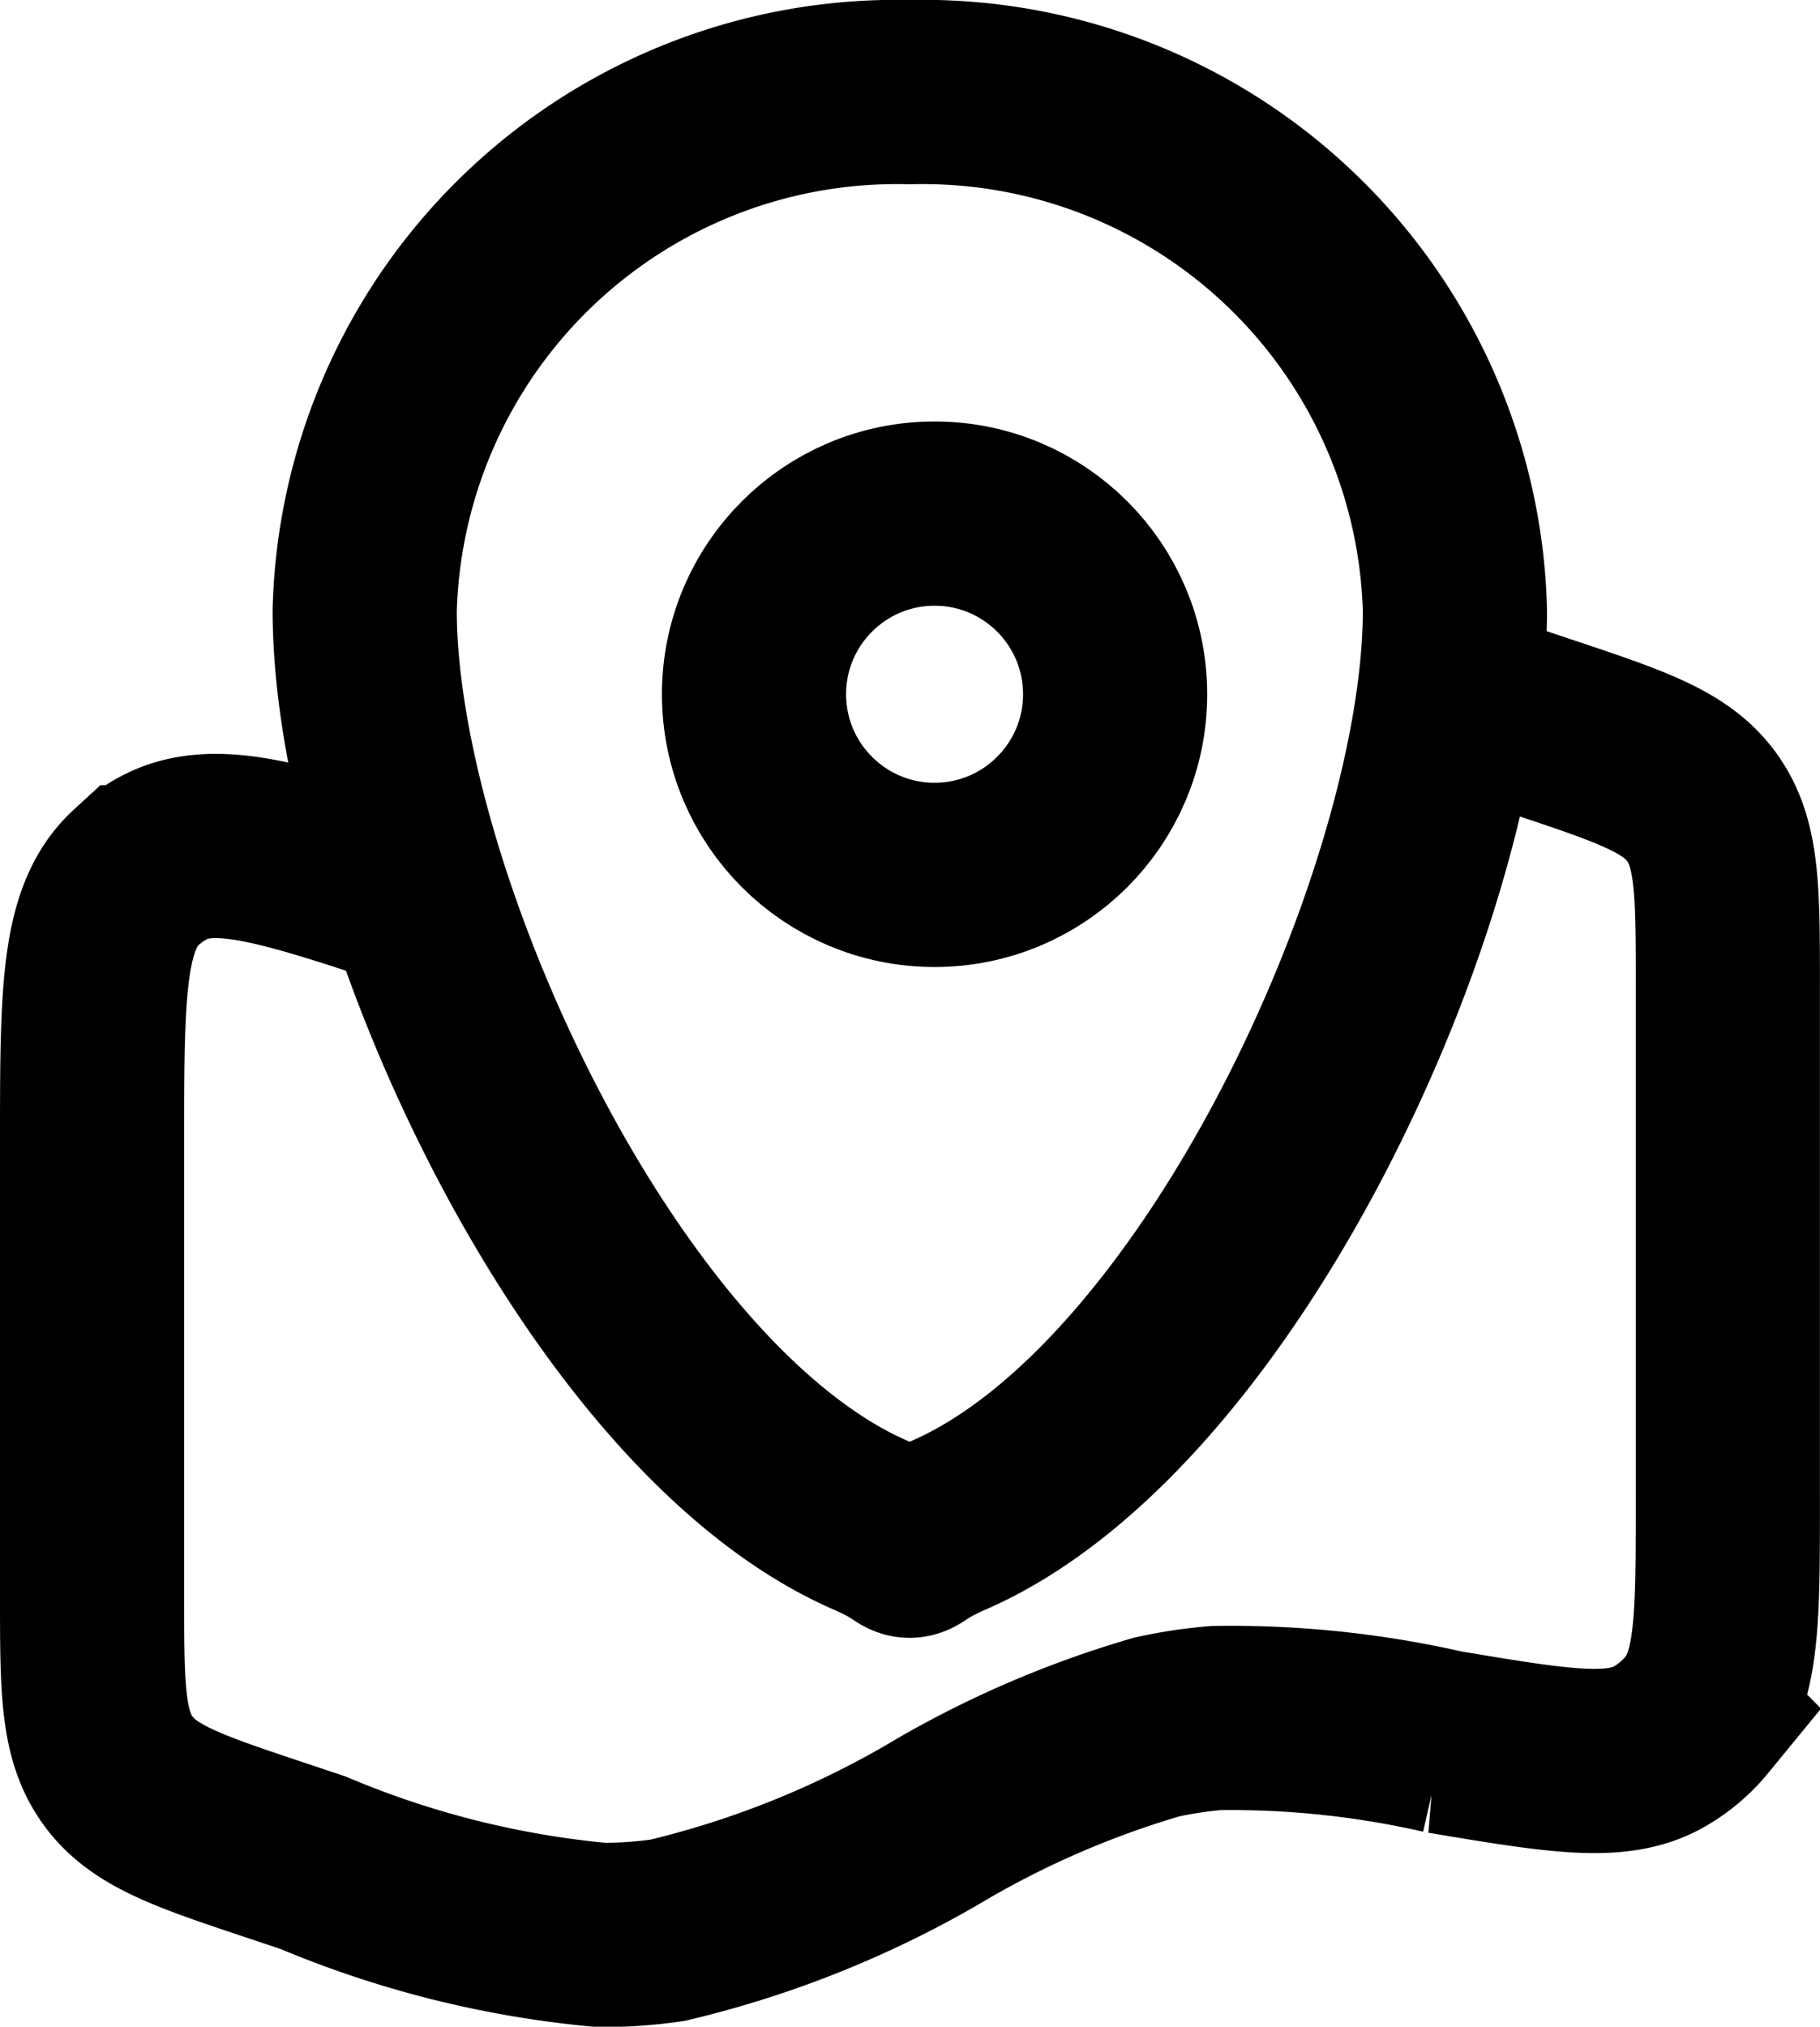 <svg xmlns="http://www.w3.org/2000/svg" width="24.707" height="27.5" viewBox="0 0 24.707 27.5">
  <g id="point-on-map-svgrepo-com" transform="translate(-1.75 0.25)">
    <path id="Pfad_3" data-name="Pfad 3" d="M21.506,8l1.17.39c1.221.407,1.832.611,2.181,1.1s.349,1.128.349,2.416v6.991c0,1.593,0,2.389-.419,2.9a1.853,1.853,0,0,1-.51.432c-.574.329-1.359.2-2.93-.063a12.99,12.99,0,0,0-3.093-.323,6.168,6.168,0,0,0-.8.121,13.121,13.121,0,0,0-2.88,1.228,13.3,13.3,0,0,1-3.76,1.53,6.163,6.163,0,0,1-.9.064A13.16,13.16,0,0,1,6,23.806l-.473-.158c-1.221-.407-1.832-.611-2.181-1.1S3,21.425,3,20.137V14.055c0-2.047,0-3.07.6-3.62a1.851,1.851,0,0,1,.346-.25c.713-.4,1.683-.074,3.625.573" transform="translate(0 1.219)" fill="none" stroke="#000" stroke-width="2.5"/>
    <path id="Pfad_4" data-name="Pfad 4" d="M6,9.033A7.225,7.225,0,0,1,13.4,2a7.225,7.225,0,0,1,7.4,7.033c0,3.854-3.18,10.8-6.866,12.409-.859.375-.214.375-1.073,0C9.18,19.834,6,12.886,6,9.033Z" transform="translate(0.701 -1)" fill="none" stroke="#000" stroke-width="2.5"/>
    <circle id="Ellipse_8" data-name="Ellipse 8" cx="2.451" cy="2.451" r="2.451" transform="translate(11.986 6.719)" fill="none" stroke="#000" stroke-width="2.5"/>
  </g>
</svg>
